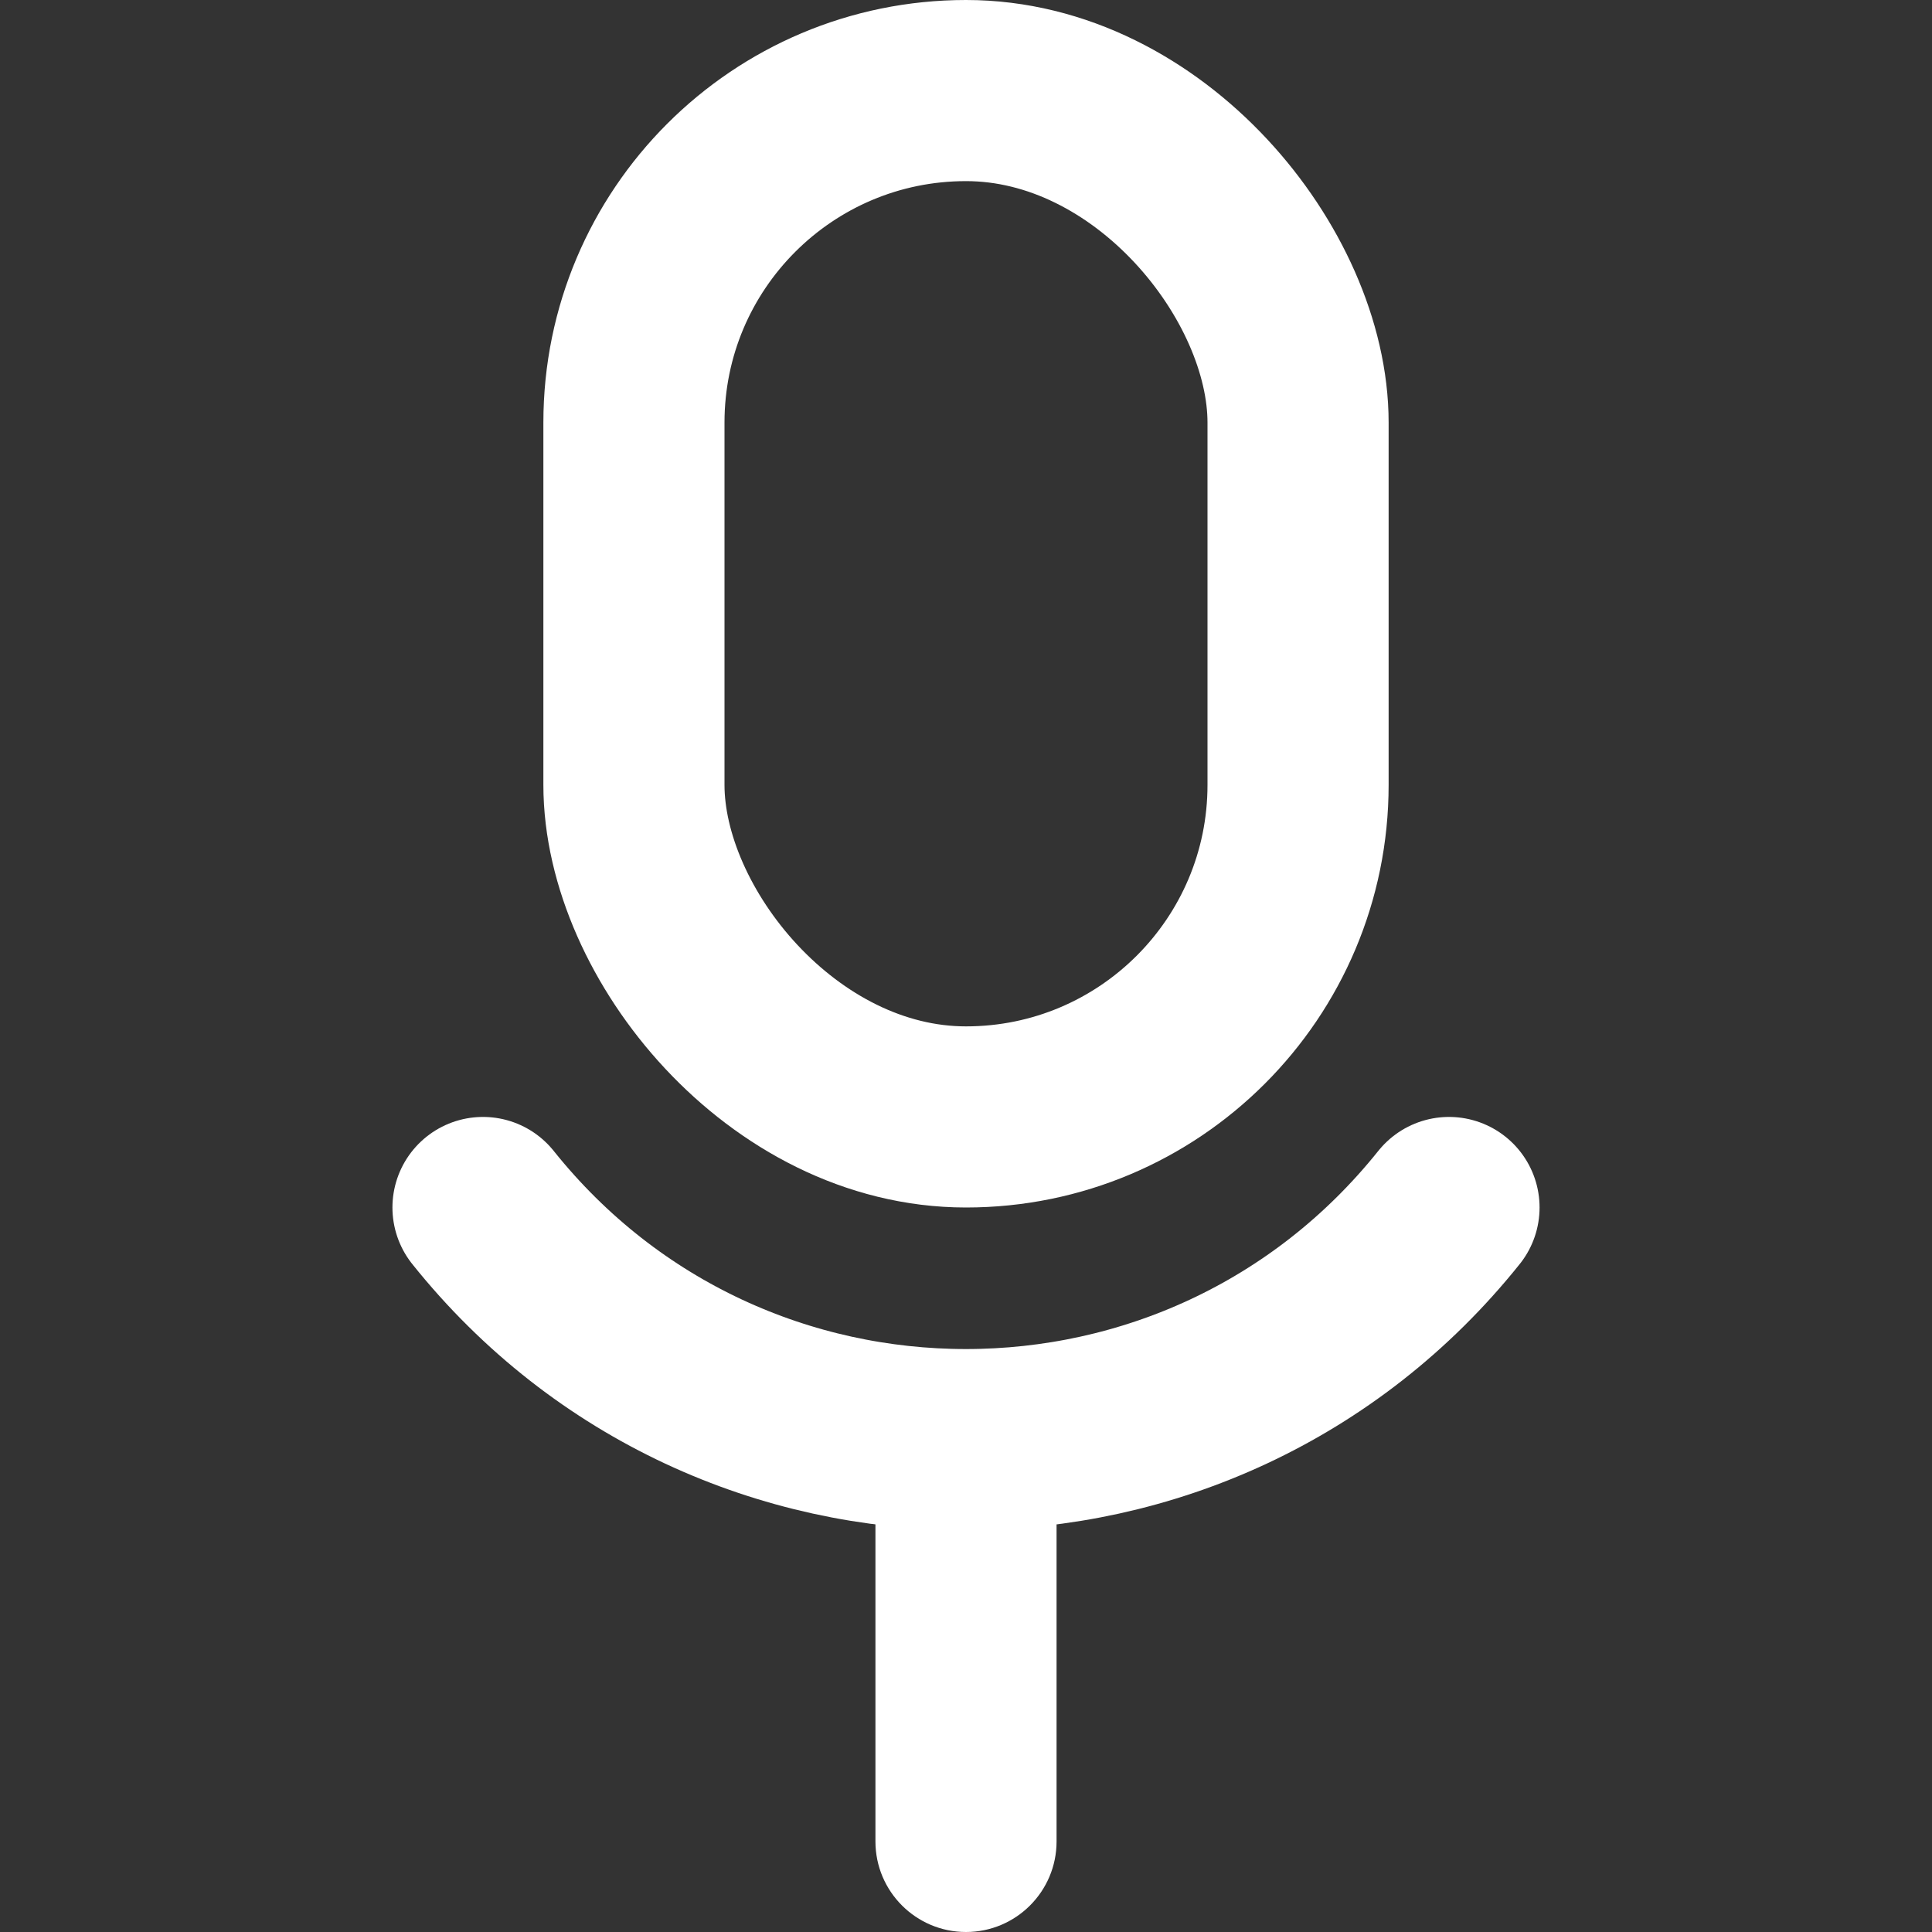 <svg width="16" height="16" viewBox="0 0 16 16" fill="none" xmlns="http://www.w3.org/2000/svg">
<rect x="0" y="0" width="16" height="16" fill="#333333" stroke="none"/>
<g clip-path="url(#clip0_151_3913)">
<rect x="5.25" y="0.75" width="5.5" height="8.5" rx="2.75" stroke="white" stroke-width="1.5"/>
<path d="M4 10V10C6.05 12.563 9.949 12.563 12 10V10" stroke="white" stroke-width="1.5" stroke-linecap="round"/>
<path d="M7.25 15.25C7.25 15.664 7.586 16 8 16C8.414 16 8.75 15.664 8.75 15.25H7.25ZM7.25 12.5V15.25H8.75V12.5H7.25Z" fill="white"/>
</g>
<defs>
<clipPath id="clip0_151_3913">
<rect width="16" height="16" fill="white"/>
</clipPath>
</defs>
</svg>
